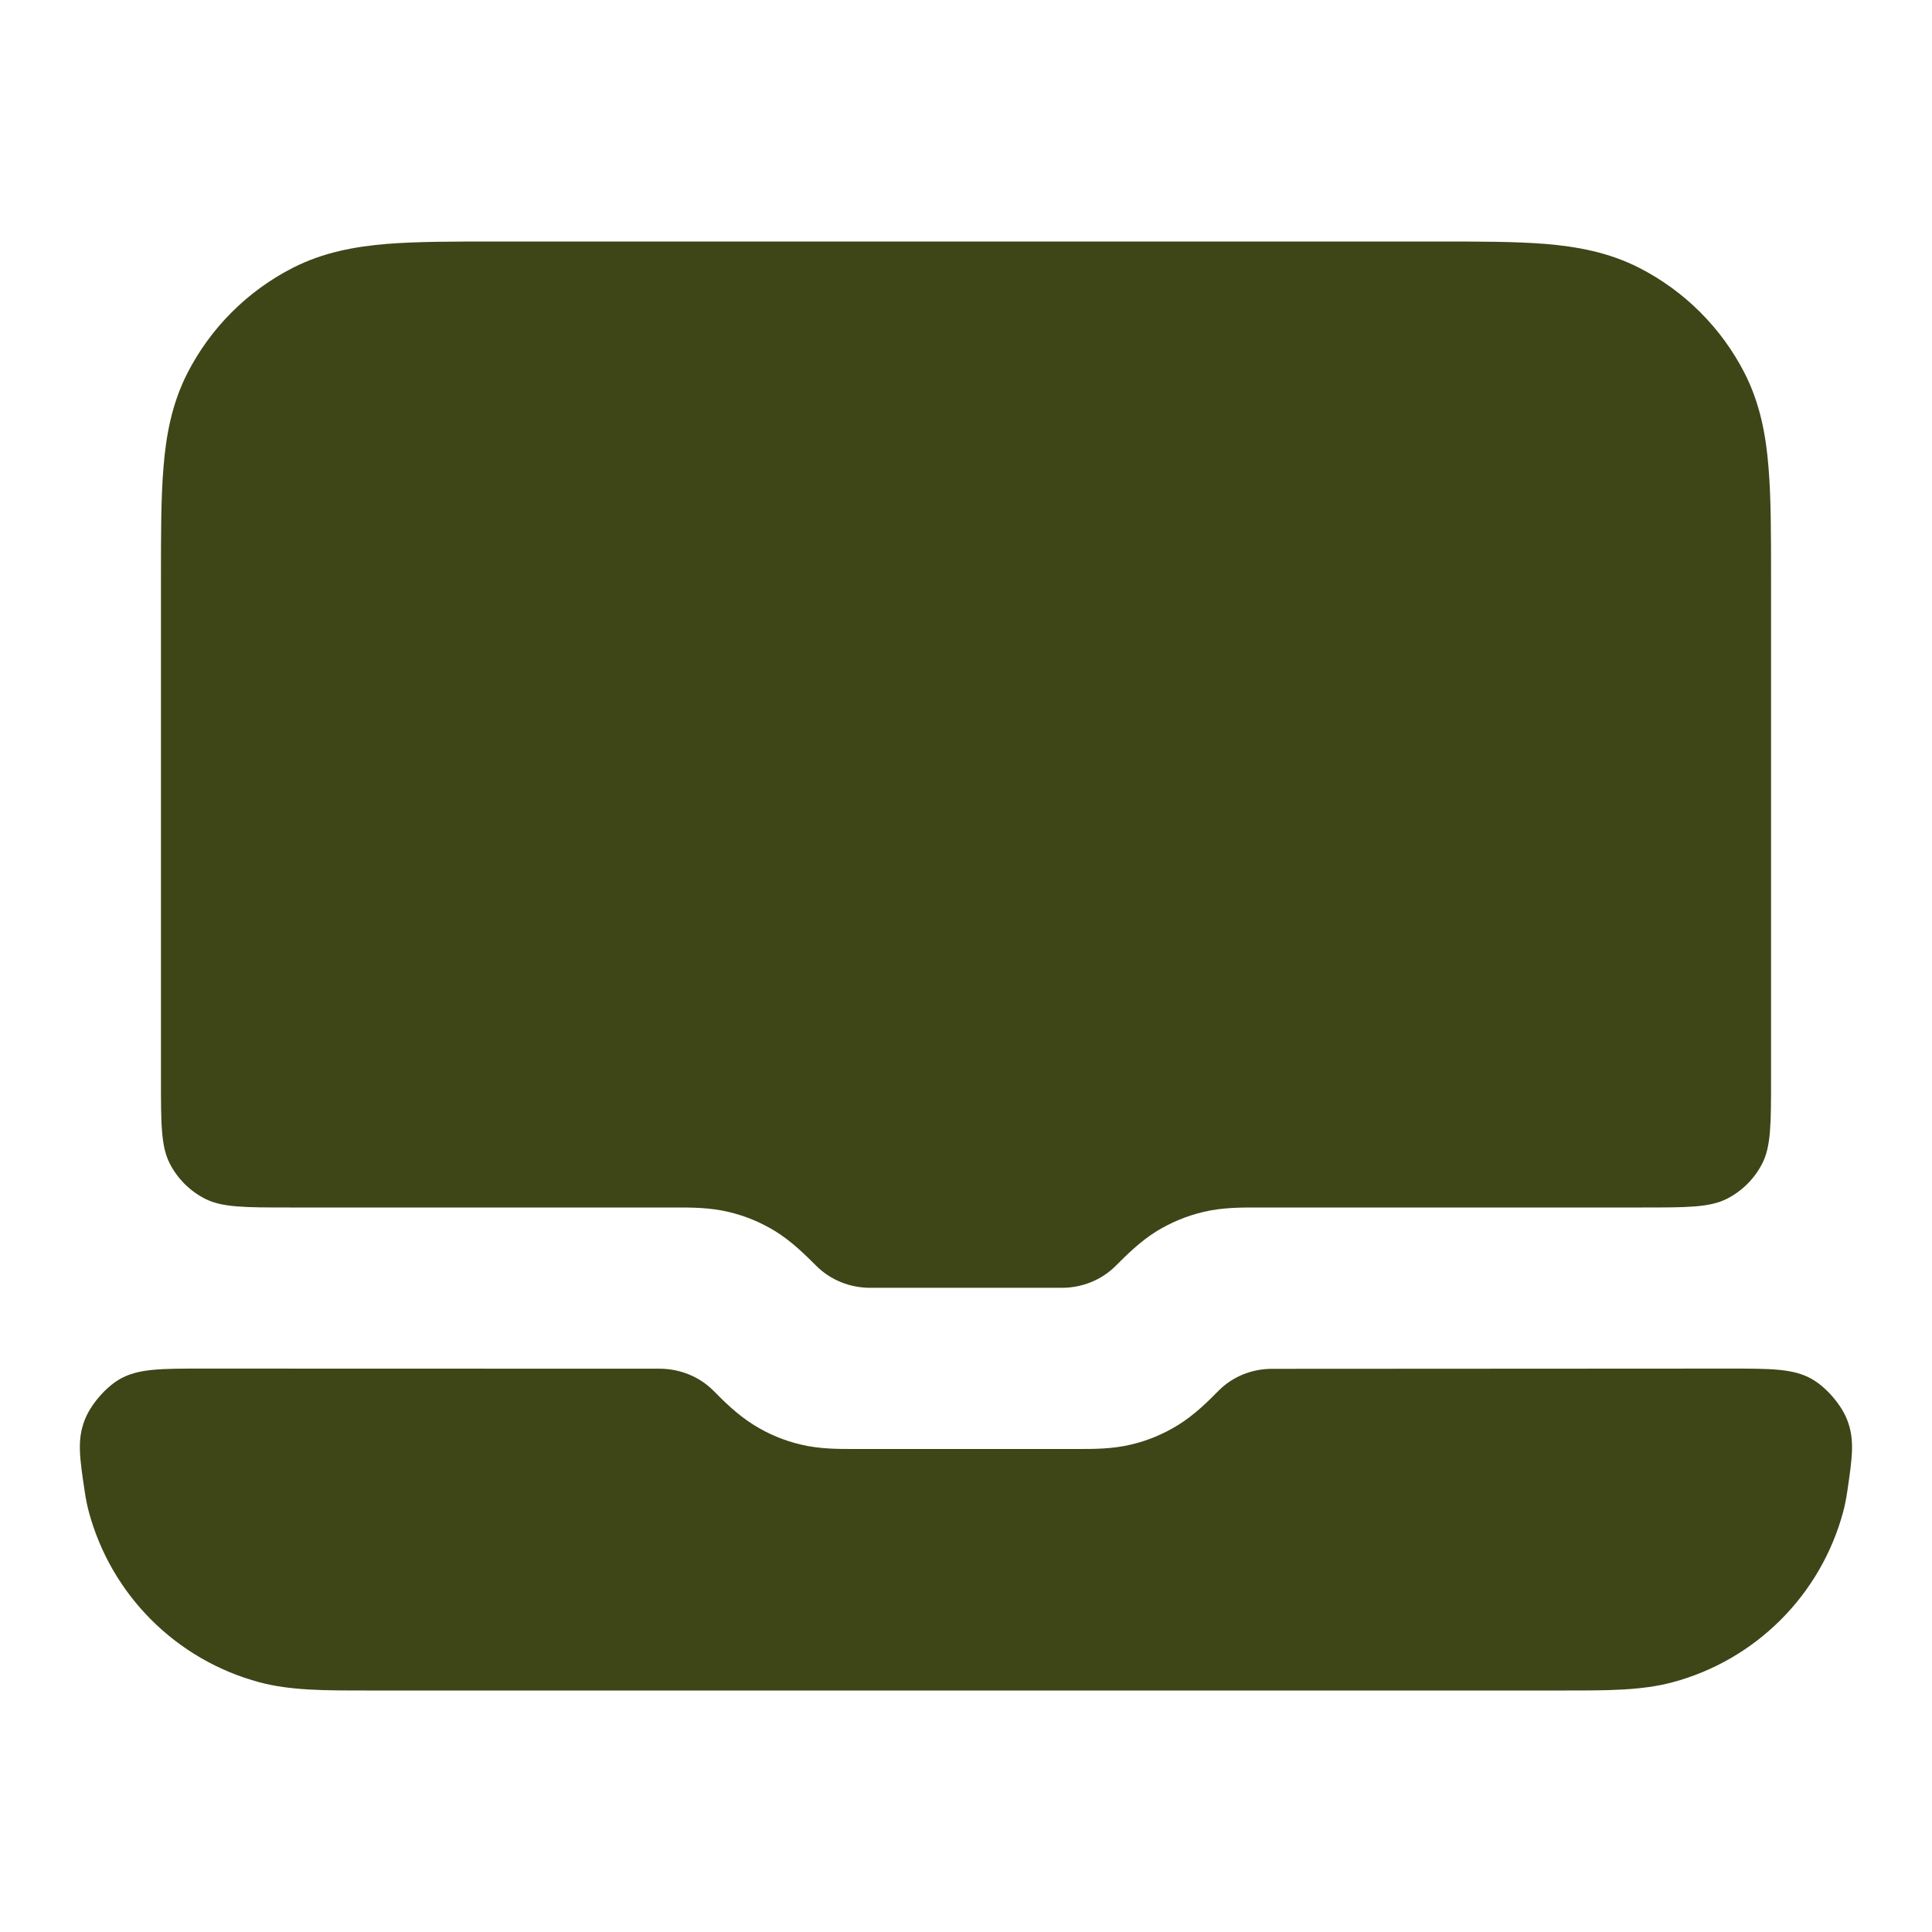 <svg width="16" height="16" viewBox="0 0 16 16" fill="none" xmlns="http://www.w3.org/2000/svg">
<path d="M4.108 2H11.892C12.244 2 12.547 2 12.797 2.02C13.06 2.042 13.322 2.089 13.575 2.218C13.951 2.41 14.257 2.716 14.449 3.092C14.577 3.344 14.625 3.606 14.646 3.87C14.667 4.12 14.667 4.423 14.667 4.774V8.933C14.667 9.307 14.667 9.493 14.594 9.636C14.53 9.761 14.428 9.863 14.303 9.927C14.16 10 13.973 10 13.6 10H10.442L10.408 10C10.281 10 10.122 9.999 9.965 10.037C9.829 10.069 9.699 10.123 9.579 10.196C9.442 10.281 9.329 10.394 9.24 10.483C9.122 10.601 8.961 10.665 8.794 10.665H7.206C7.039 10.665 6.878 10.601 6.76 10.483C6.67 10.394 6.558 10.281 6.42 10.196C6.301 10.123 6.171 10.069 6.035 10.037C5.878 9.999 5.719 10 5.592 10L5.558 10H2.4C2.027 10 1.84 10 1.697 9.927C1.572 9.863 1.47 9.761 1.406 9.636C1.333 9.493 1.333 9.307 1.333 8.933L1.333 4.774C1.333 4.423 1.333 4.12 1.354 3.87C1.375 3.606 1.423 3.344 1.551 3.092C1.743 2.716 2.049 2.41 2.425 2.218C2.678 2.089 2.94 2.042 3.203 2.02C3.453 2 3.756 2 4.108 2Z" fill="#3E4517"/>
<path d="M1.689 11.334C1.328 11.334 1.147 11.334 0.994 11.42C0.875 11.488 0.75 11.633 0.701 11.761C0.638 11.925 0.659 12.068 0.702 12.354C0.711 12.414 0.722 12.469 0.735 12.518C0.92 13.208 1.459 13.747 2.149 13.932C2.406 14.001 2.698 14 3.036 14H12.963C13.302 14 13.594 14.001 13.851 13.932C14.541 13.747 15.08 13.208 15.265 12.518C15.278 12.469 15.289 12.414 15.298 12.354C15.34 12.068 15.361 11.924 15.298 11.76C15.249 11.633 15.124 11.488 15.004 11.42C14.851 11.334 14.671 11.334 14.309 11.334L10.531 11.336C10.366 11.337 10.209 11.4 10.093 11.516C10.004 11.606 9.891 11.719 9.754 11.803C9.634 11.877 9.504 11.931 9.368 11.963C9.211 12.001 9.052 12 8.925 12L8.891 12H7.108L7.074 12C6.948 12 6.788 12.001 6.631 11.963C6.495 11.931 6.365 11.877 6.246 11.803C6.109 11.719 5.996 11.606 5.907 11.516C5.789 11.398 5.627 11.335 5.461 11.335L1.689 11.334Z" fill="#3E4517"/>
</svg>
